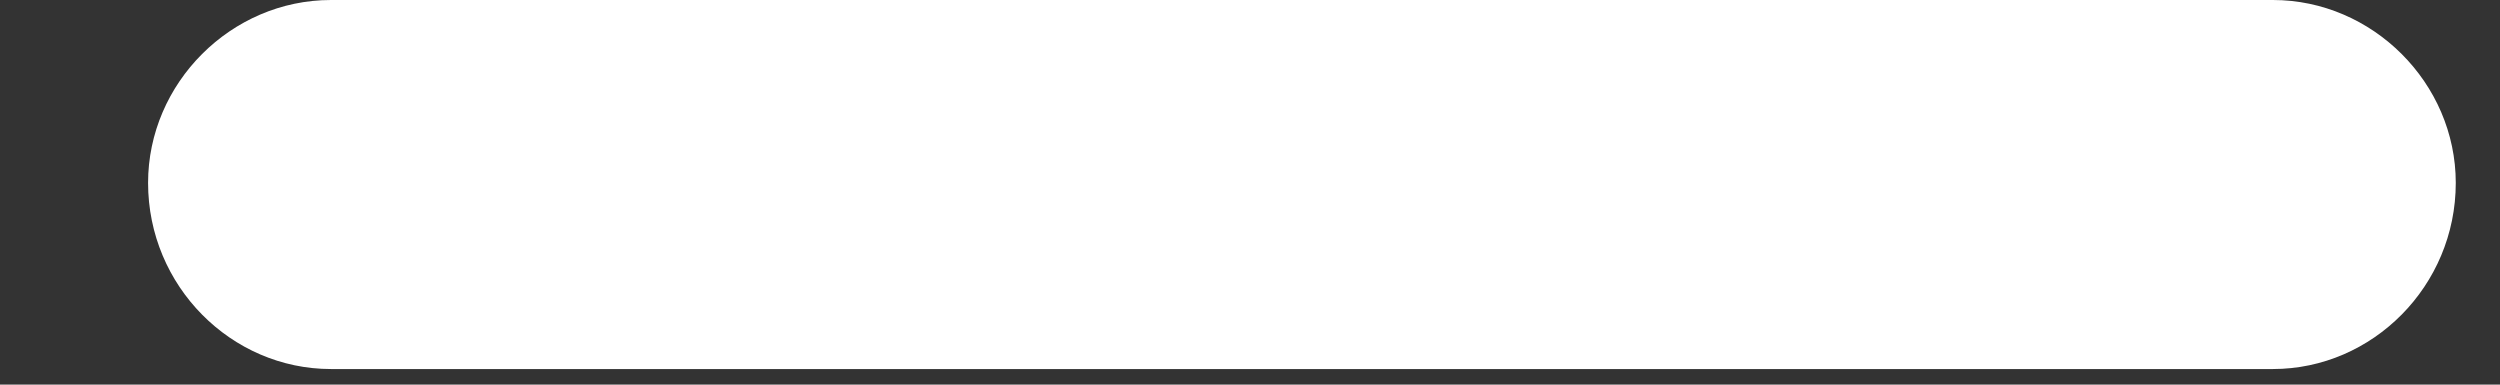<?xml version="1.0" encoding="UTF-8"?>
<svg width="13px" height="2px" viewBox="0 0 13 2" version="1.1" xmlns="http://www.w3.org/2000/svg" xmlns:xlink="http://www.w3.org/1999/xlink">
    <rect x="0" y="0" width="13" height="2" fill="#333333" stroke="none"/>
    <!-- Generator: sketchtool 54.1 (76490) - https://sketchapp.com -->
    <title>82128F8A-BA79-4A9B-8281-1C1509B16208</title>
    <desc>Created with sketchtool.</desc>
    <g id="visual" stroke="none" stroke-width="1" fill="none" fill-rule="evenodd">
        <g id="HE-map---hover-in-halfometer" transform="translate(-1241, -85)" fill="#FFFFFF">
            <g id="Group-3" transform="translate(1236, 20)">
                <g id="Group-5" transform="translate(0, 30)">
                    <g id="Group-12">
                        <path d="M16.819,35 C17.337,35 17.77,35.432 17.77,35.951 C17.77,36.487 17.337,36.919 16.819,36.919 L6.721,36.919 C6.202,36.919 5.77,36.487 5.77,35.951 C5.77,35.432 6.202,35 6.721,35 L16.819,35 Z" id="Shape-Copy"></path>
                    </g>
                </g>
            </g>
        </g>
    </g>
</svg>